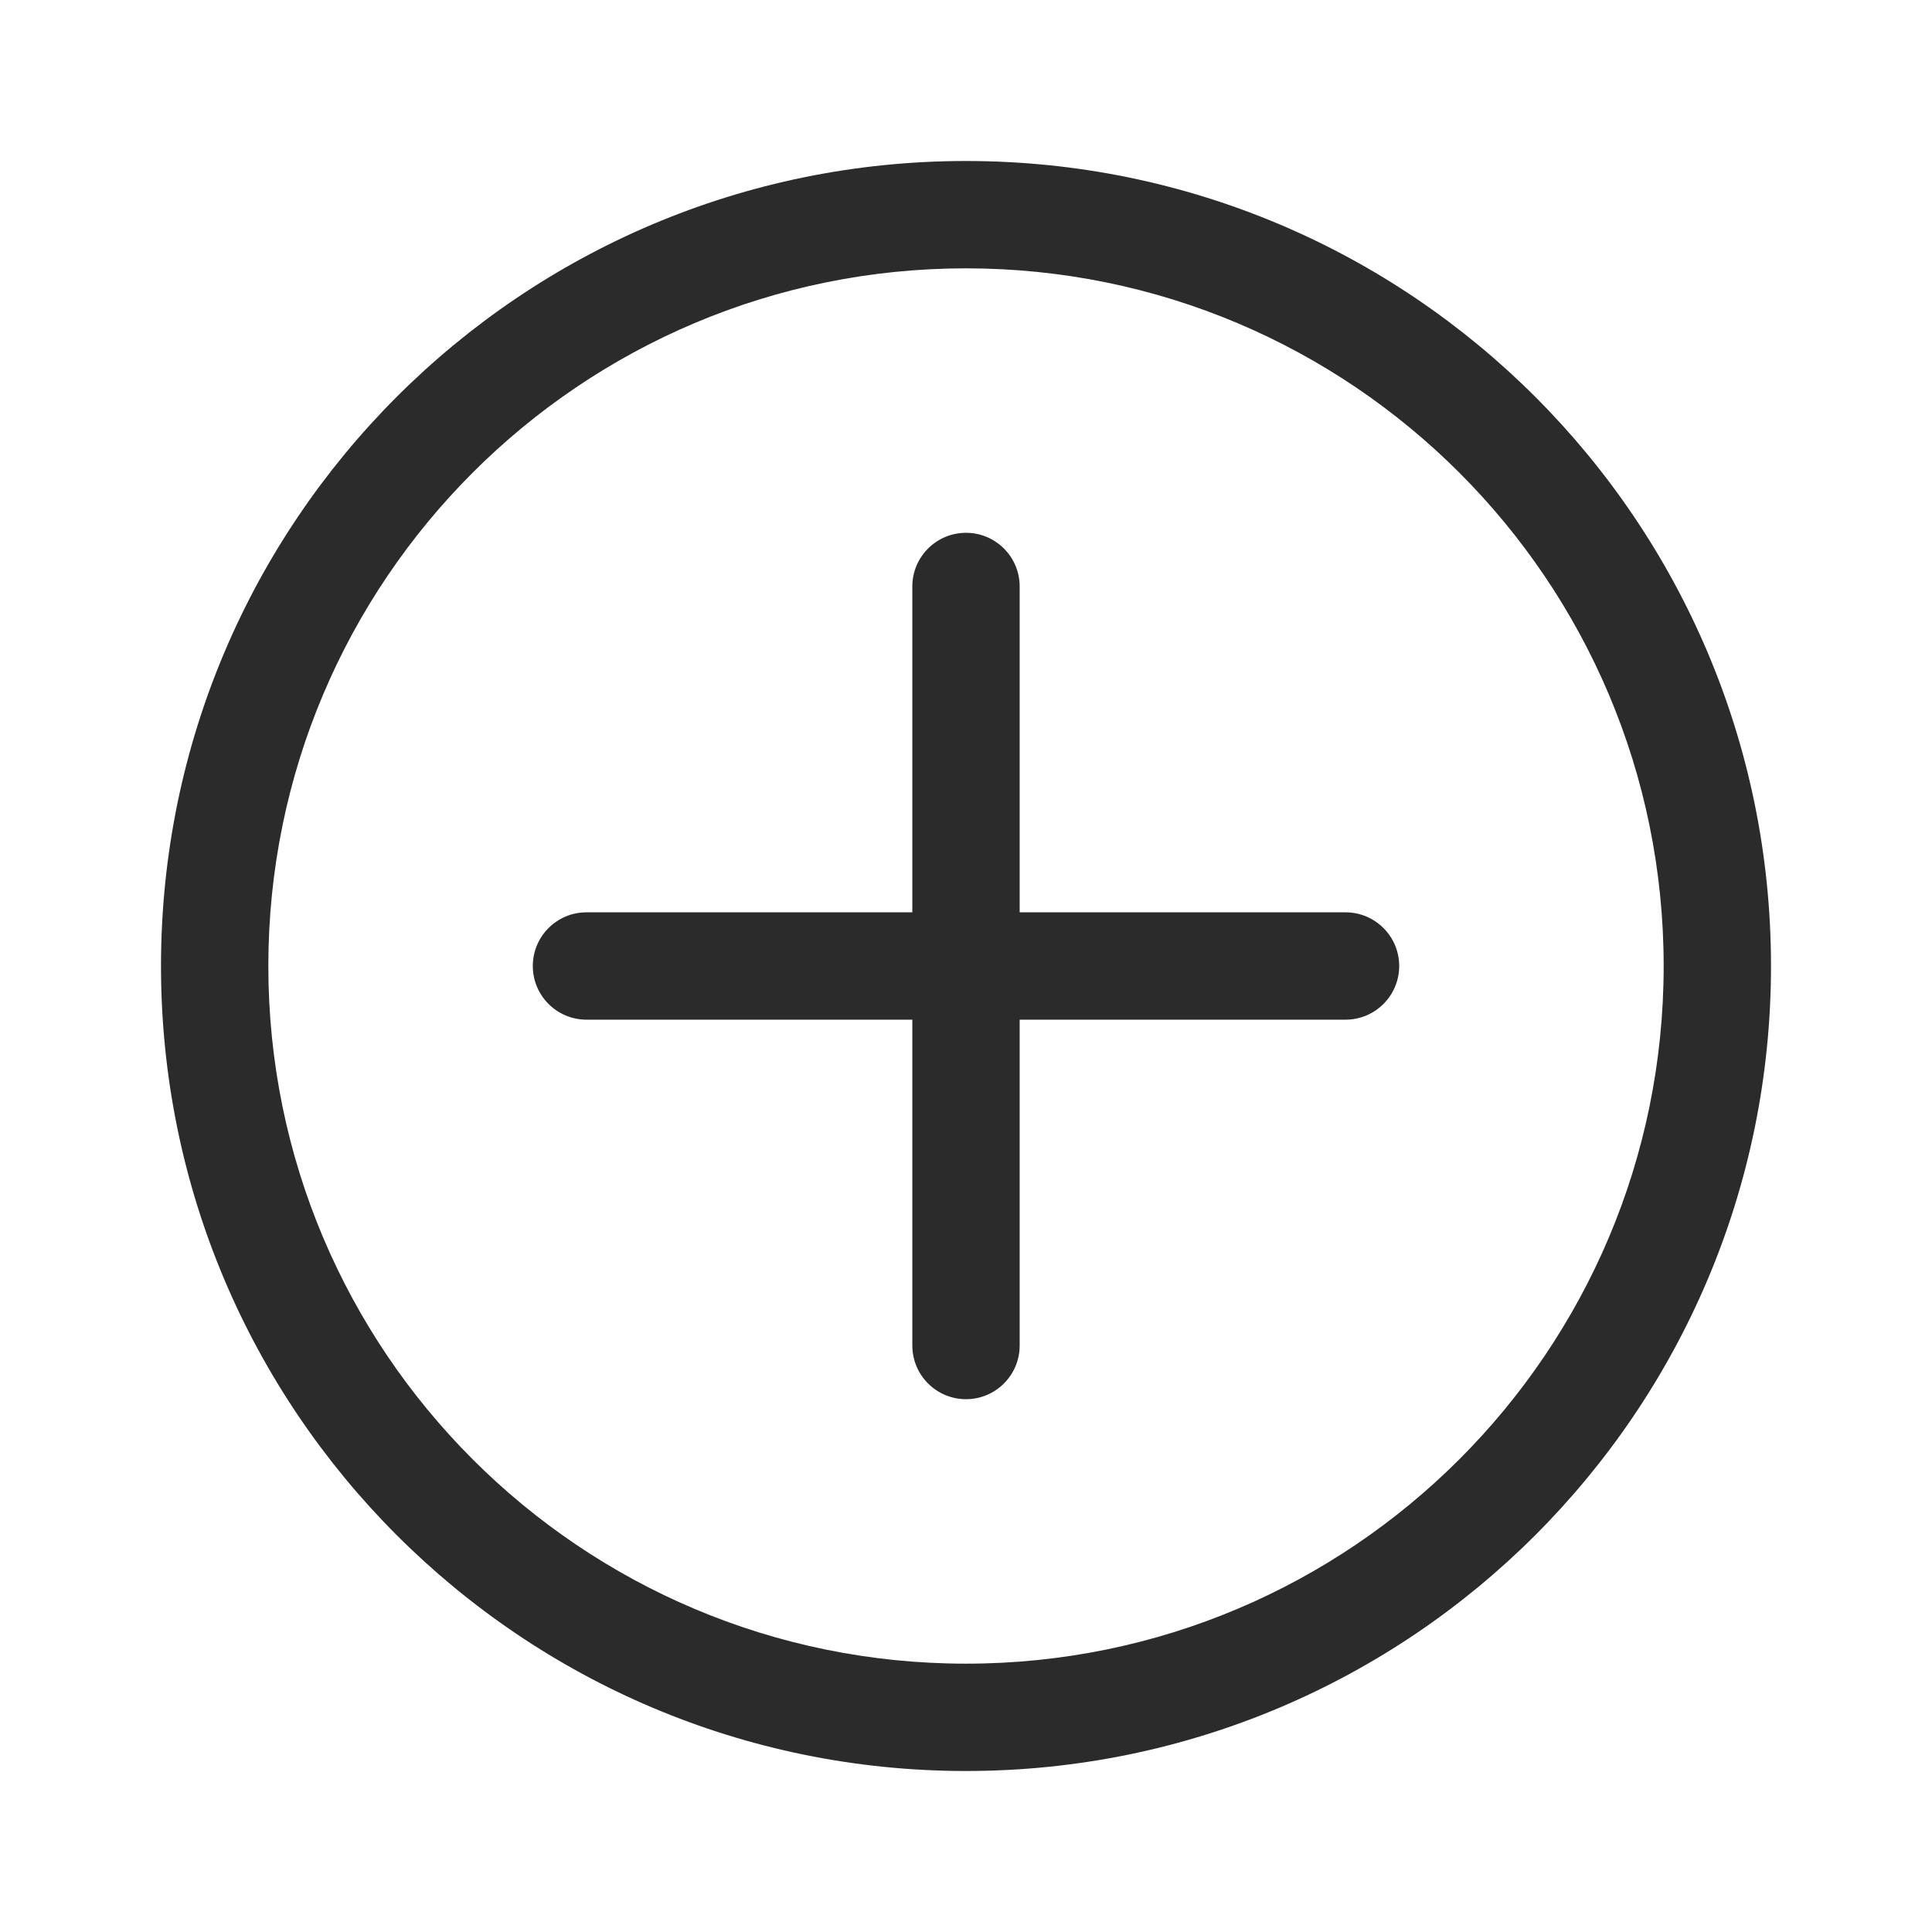 <svg width="18" height="18" viewBox="0 0 18 18" fill="none" xmlns="http://www.w3.org/2000/svg">
<path fill-rule="evenodd" clip-rule="evenodd" d="M9 2.5C5.41 2.5 2.5 5.41 2.5 9C2.5 12.59 5.41 15.5 9 15.5C12.59 15.5 15.5 12.59 15.5 9C15.5 5.41 12.59 2.5 9 2.5ZM1.5 9C1.5 4.858 4.858 1.5 9 1.5C13.142 1.5 16.5 4.858 16.5 9C16.5 13.142 13.142 16.5 9 16.5C4.858 16.5 1.5 13.142 1.5 9ZM9 4.964C9.276 4.964 9.5 5.188 9.5 5.464V8.5H12.536C12.812 8.5 13.036 8.724 13.036 9C13.036 9.276 12.812 9.5 12.536 9.5H9.5V12.536C9.5 12.812 9.276 13.036 9 13.036C8.724 13.036 8.5 12.812 8.5 12.536V9.5H5.464C5.188 9.5 4.964 9.276 4.964 9C4.964 8.724 5.188 8.5 5.464 8.5H8.5V5.464C8.5 5.188 8.724 4.964 9 4.964Z" fill="#2B2B2C"/>
</svg>

